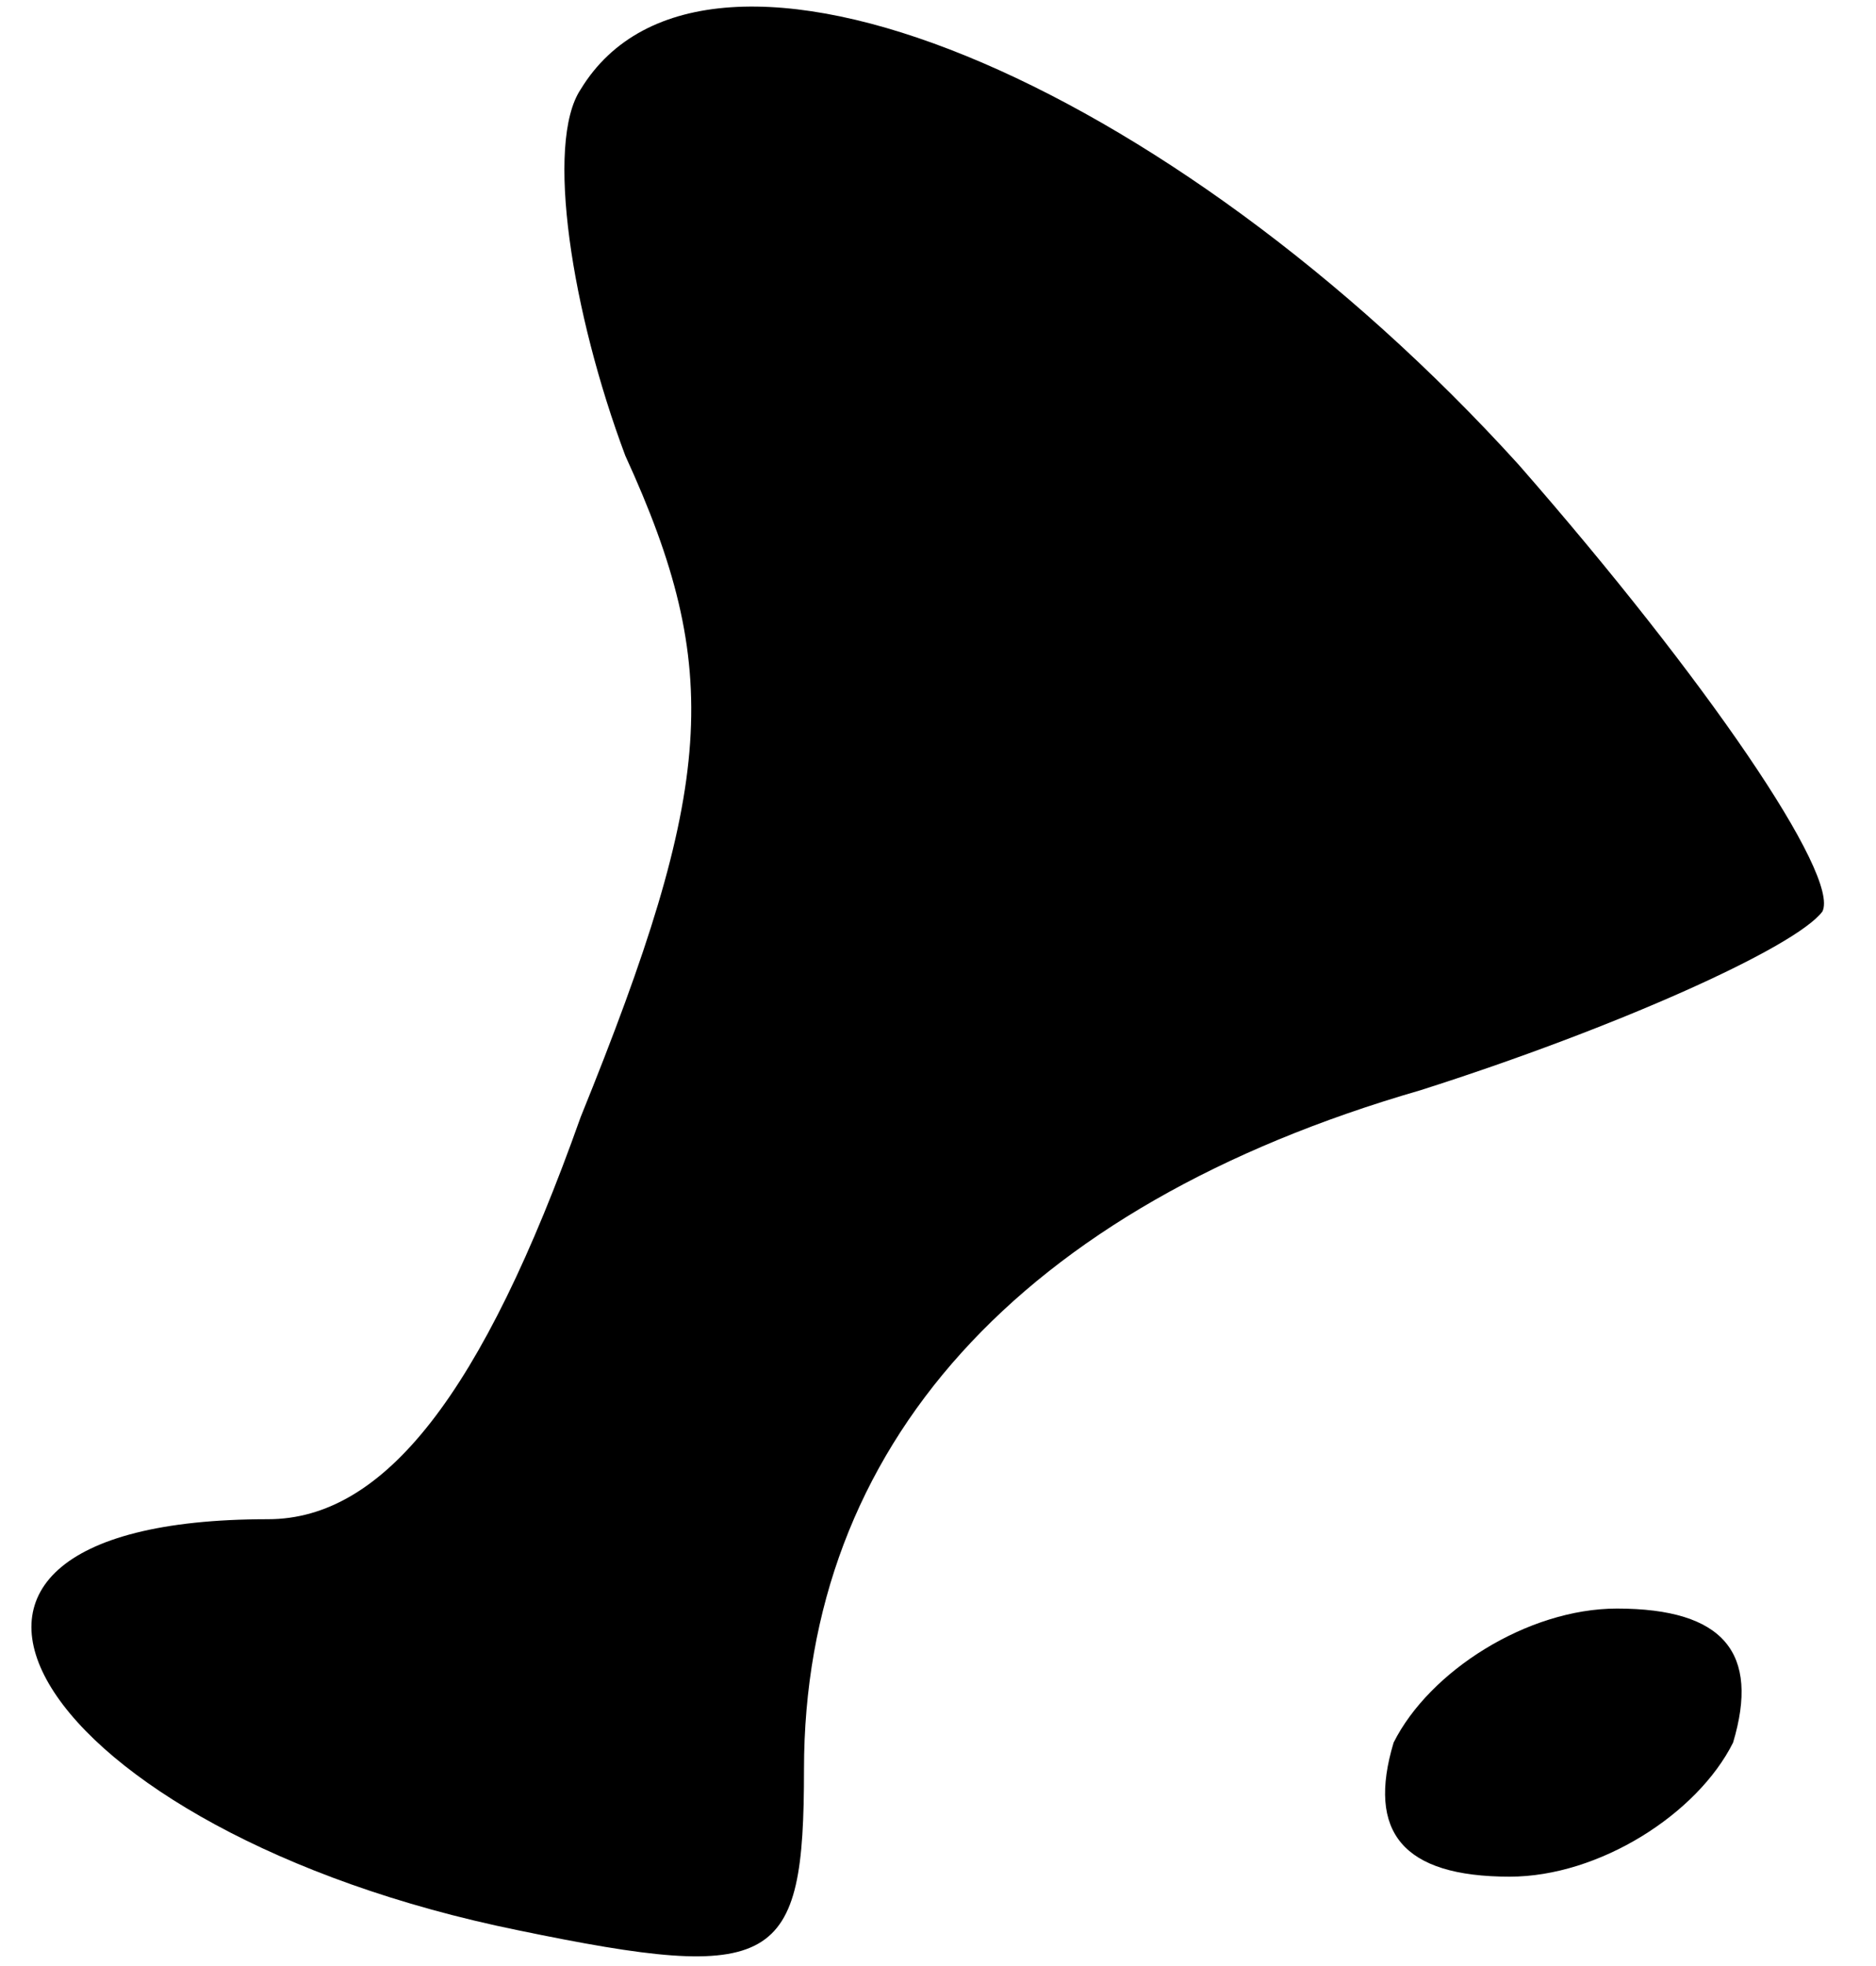 <?xml version="1.0" standalone="no"?>
<!DOCTYPE svg PUBLIC "-//W3C//DTD SVG 20010904//EN"
 "http://www.w3.org/TR/2001/REC-SVG-20010904/DTD/svg10.dtd">
<svg version="1.0" xmlns="http://www.w3.org/2000/svg"
 width="21pt" height="22pt" viewBox="0 0 21 22"
 preserveAspectRatio="xMidYMid meet">
<g transform="translate(0,22) scale(0.1,-0.1)"
fill="#000000" stroke="none">
<path fill="#000000" stroke="none" d="M65 210 c-4 -6 -1 -25 5 -41 11 -24 10
-37 -5 -74 -11 -31 -22 -45 -35 -45 -48 0 -26 -35 28 -46 29 -6 32 -4 32 18 0
36 24 63 69 76 22 7 42 16 45 20 2 4 -13 26 -34 50 -39 43 -91 65 -105 42z"/>
<path fill="#000000" stroke="none" d="M156 25 c-3 -10 1 -15 13 -15 10 0 21
7 25 15 3 10 -1 15 -13 15 -10 0 -21 -7 -25 -15z"/>
</g>
</svg>
